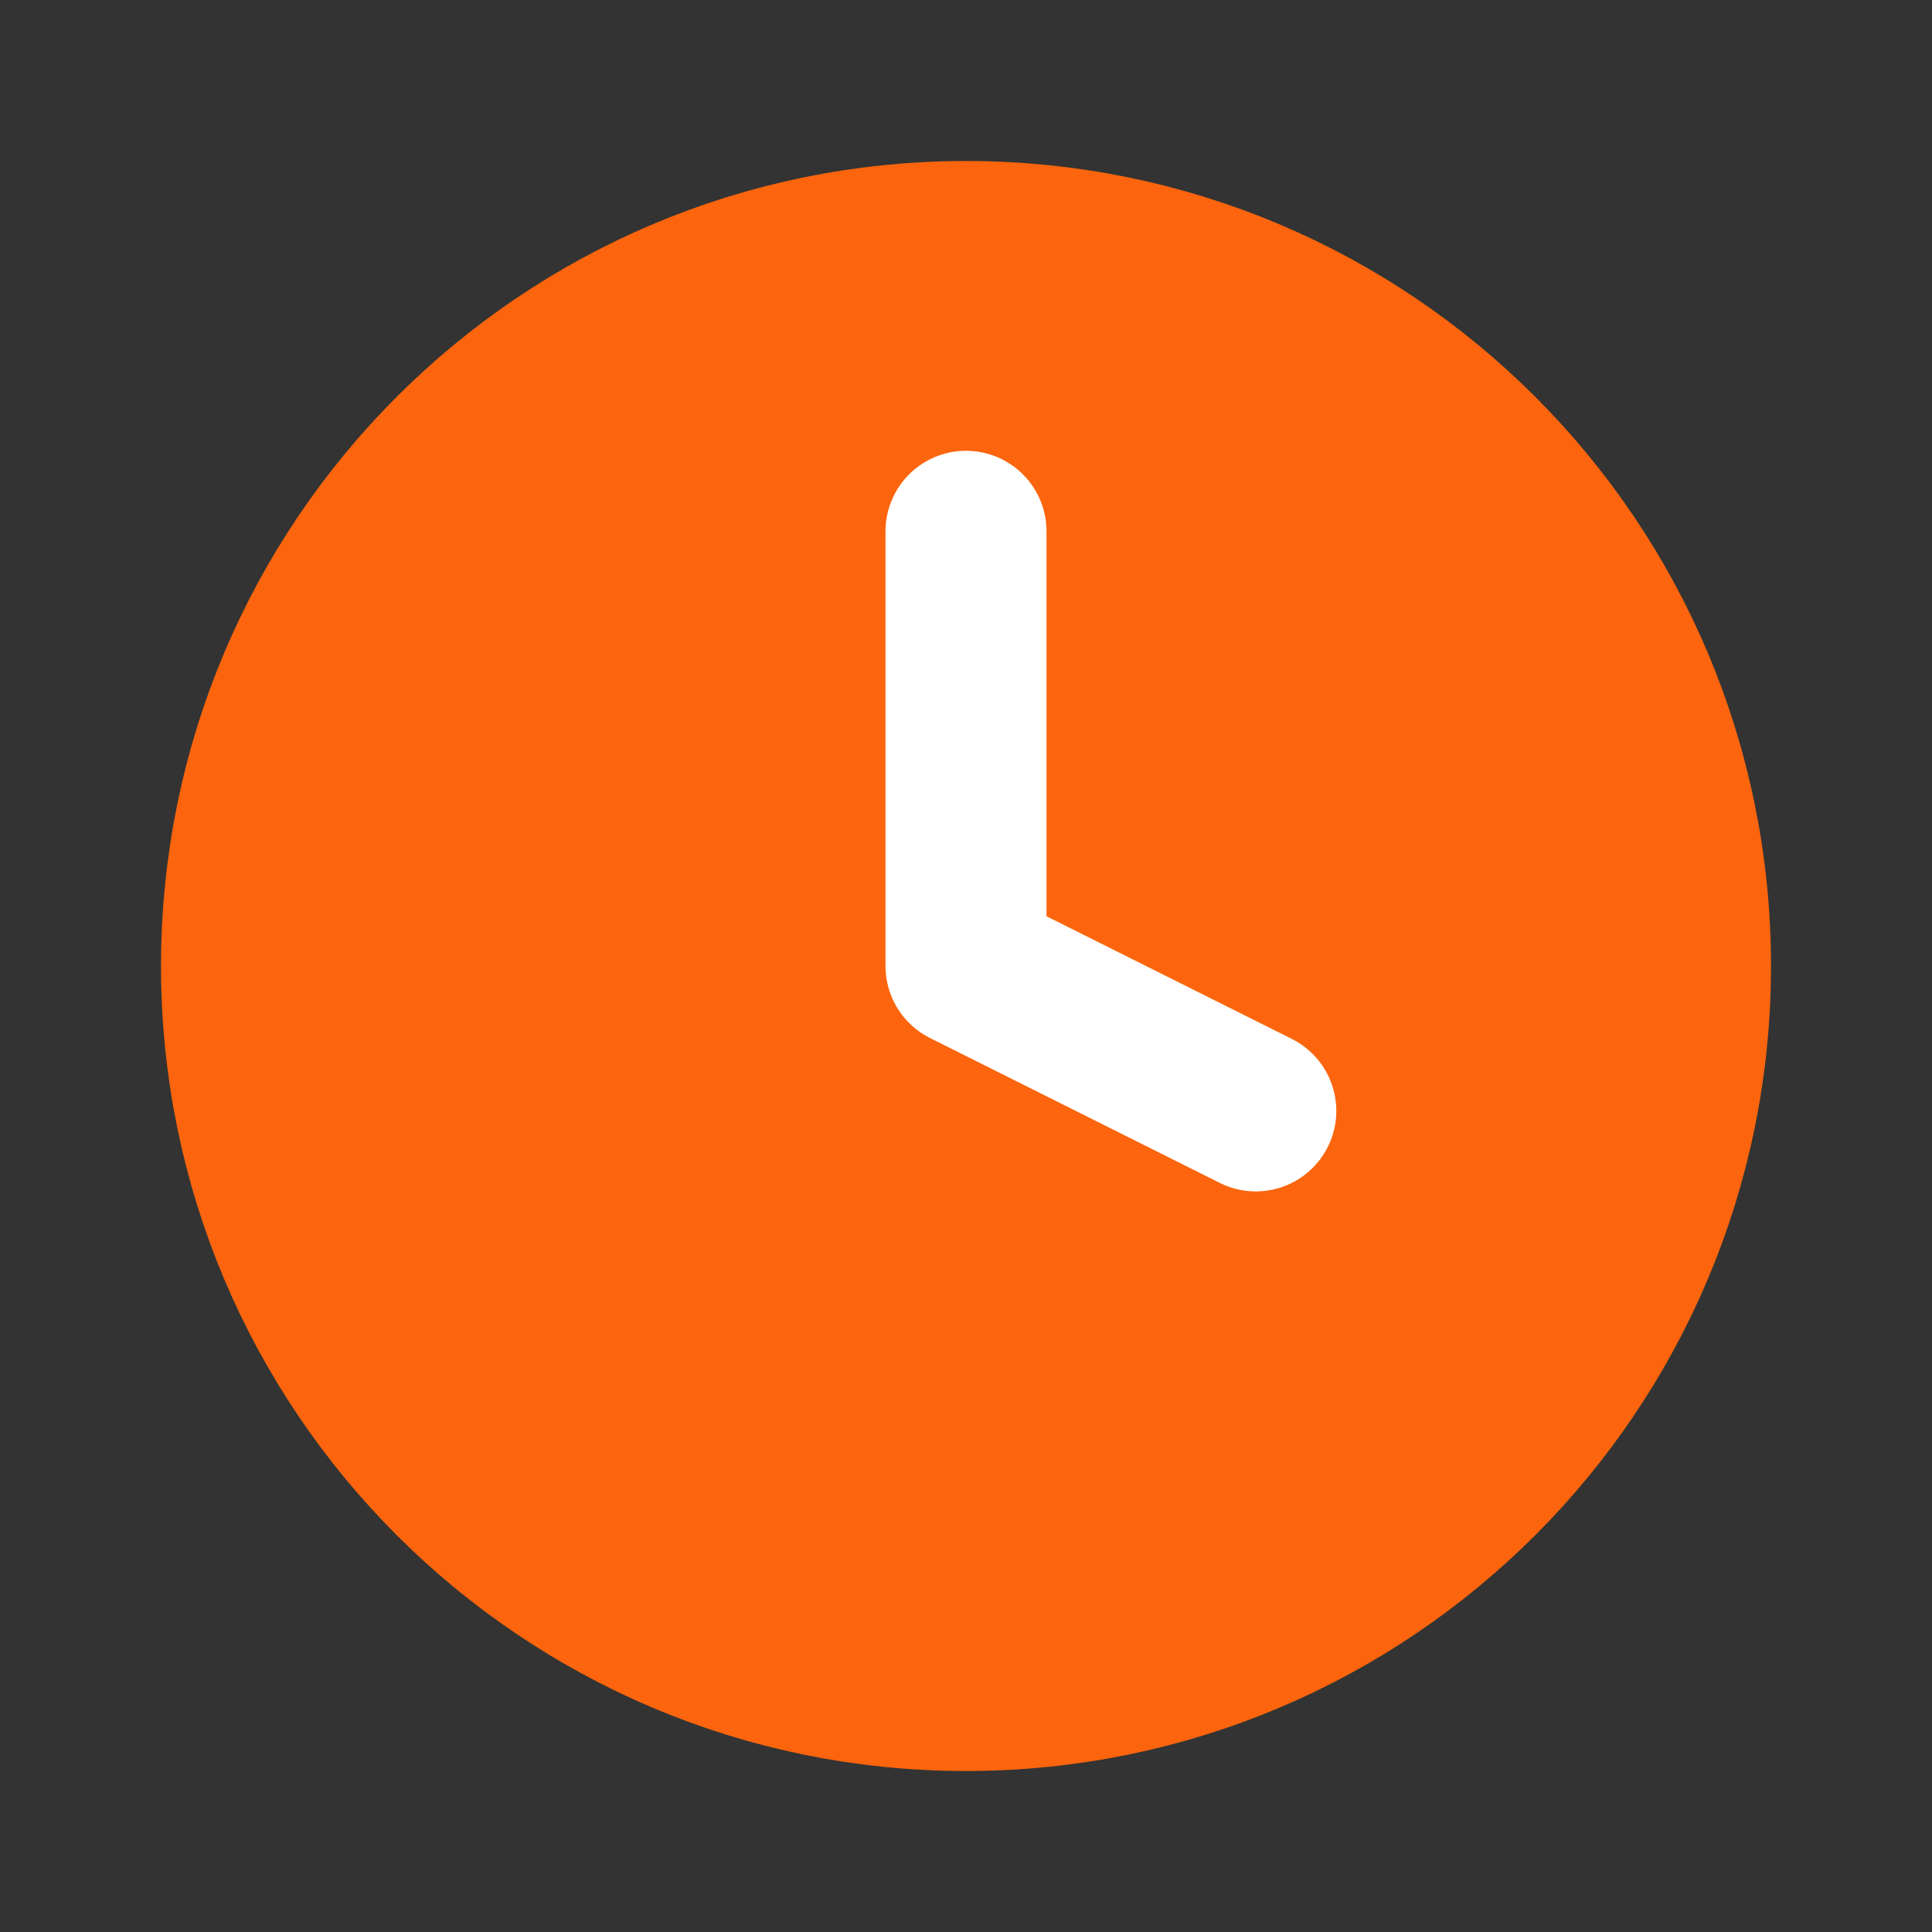 <svg width="24" height="24" viewBox="0 0 24 24" fill="none" xmlns="http://www.w3.org/2000/svg">
<rect x="0" y="0" width="24" height="24" fill="#333333" stroke="none"/>
<path d="M12 21C16.971 21 21 16.971 21 12C21 7.029 16.971 3 12 3C7.029 3 3 7.029 3 12C3 16.971 7.029 21 12 21Z" fill="#FC650D" stroke="#FC650D" stroke-width="2" stroke-linecap="round" stroke-linejoin="round"/>
<path d="M12 6.6V12L15.6 13.8" stroke="white" stroke-width="2" stroke-linecap="round" stroke-linejoin="round"/>
</svg>
